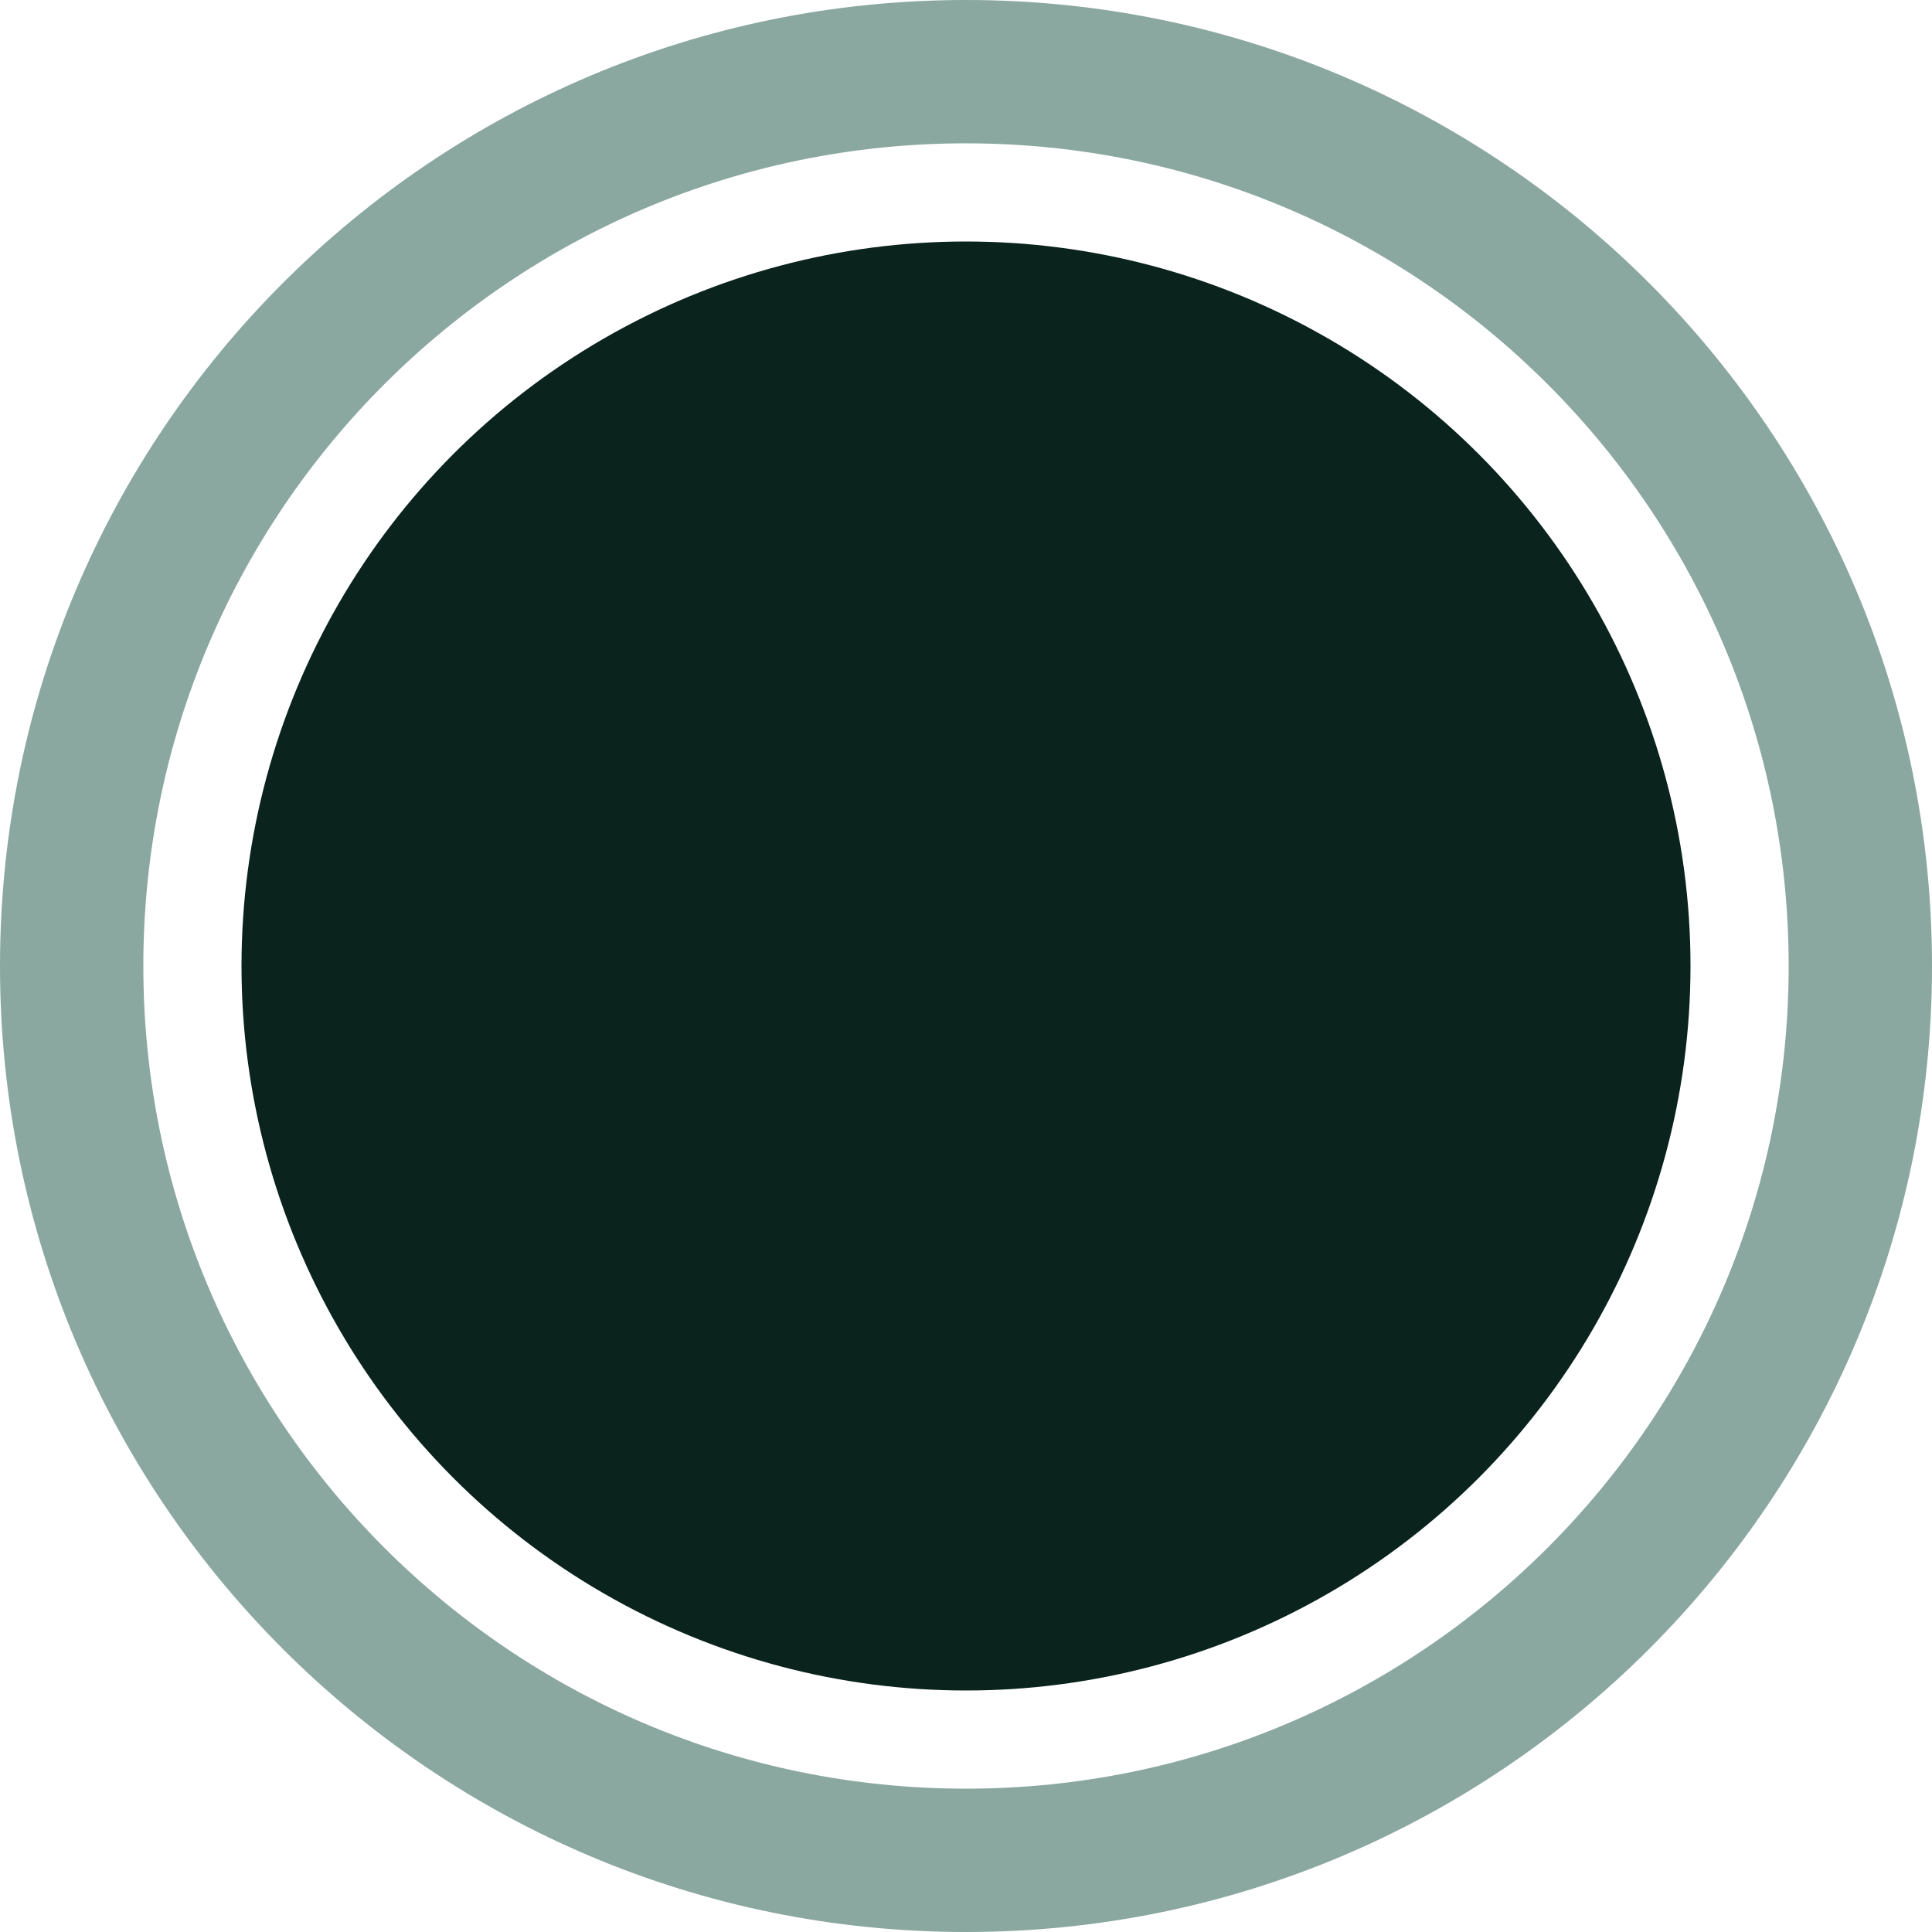 <svg width="16" height="16" viewBox="0 0 16 16" fill="none" xmlns="http://www.w3.org/2000/svg">
<path d="M16 8C16 12.418 12.418 16 8 16C3.582 16 0 12.418 0 8C0 3.582 3.582 0 8 0C12.418 0 16 3.582 16 8ZM1.187 8C1.187 11.762 4.237 14.813 8 14.813C11.762 14.813 14.813 11.762 14.813 8C14.813 4.237 11.762 1.187 8 1.187C4.237 1.187 1.187 4.237 1.187 8Z" fill="#8AA7A0"/>
<circle cx="8" cy="8" r="6" fill="#0A231D"/>
</svg>
